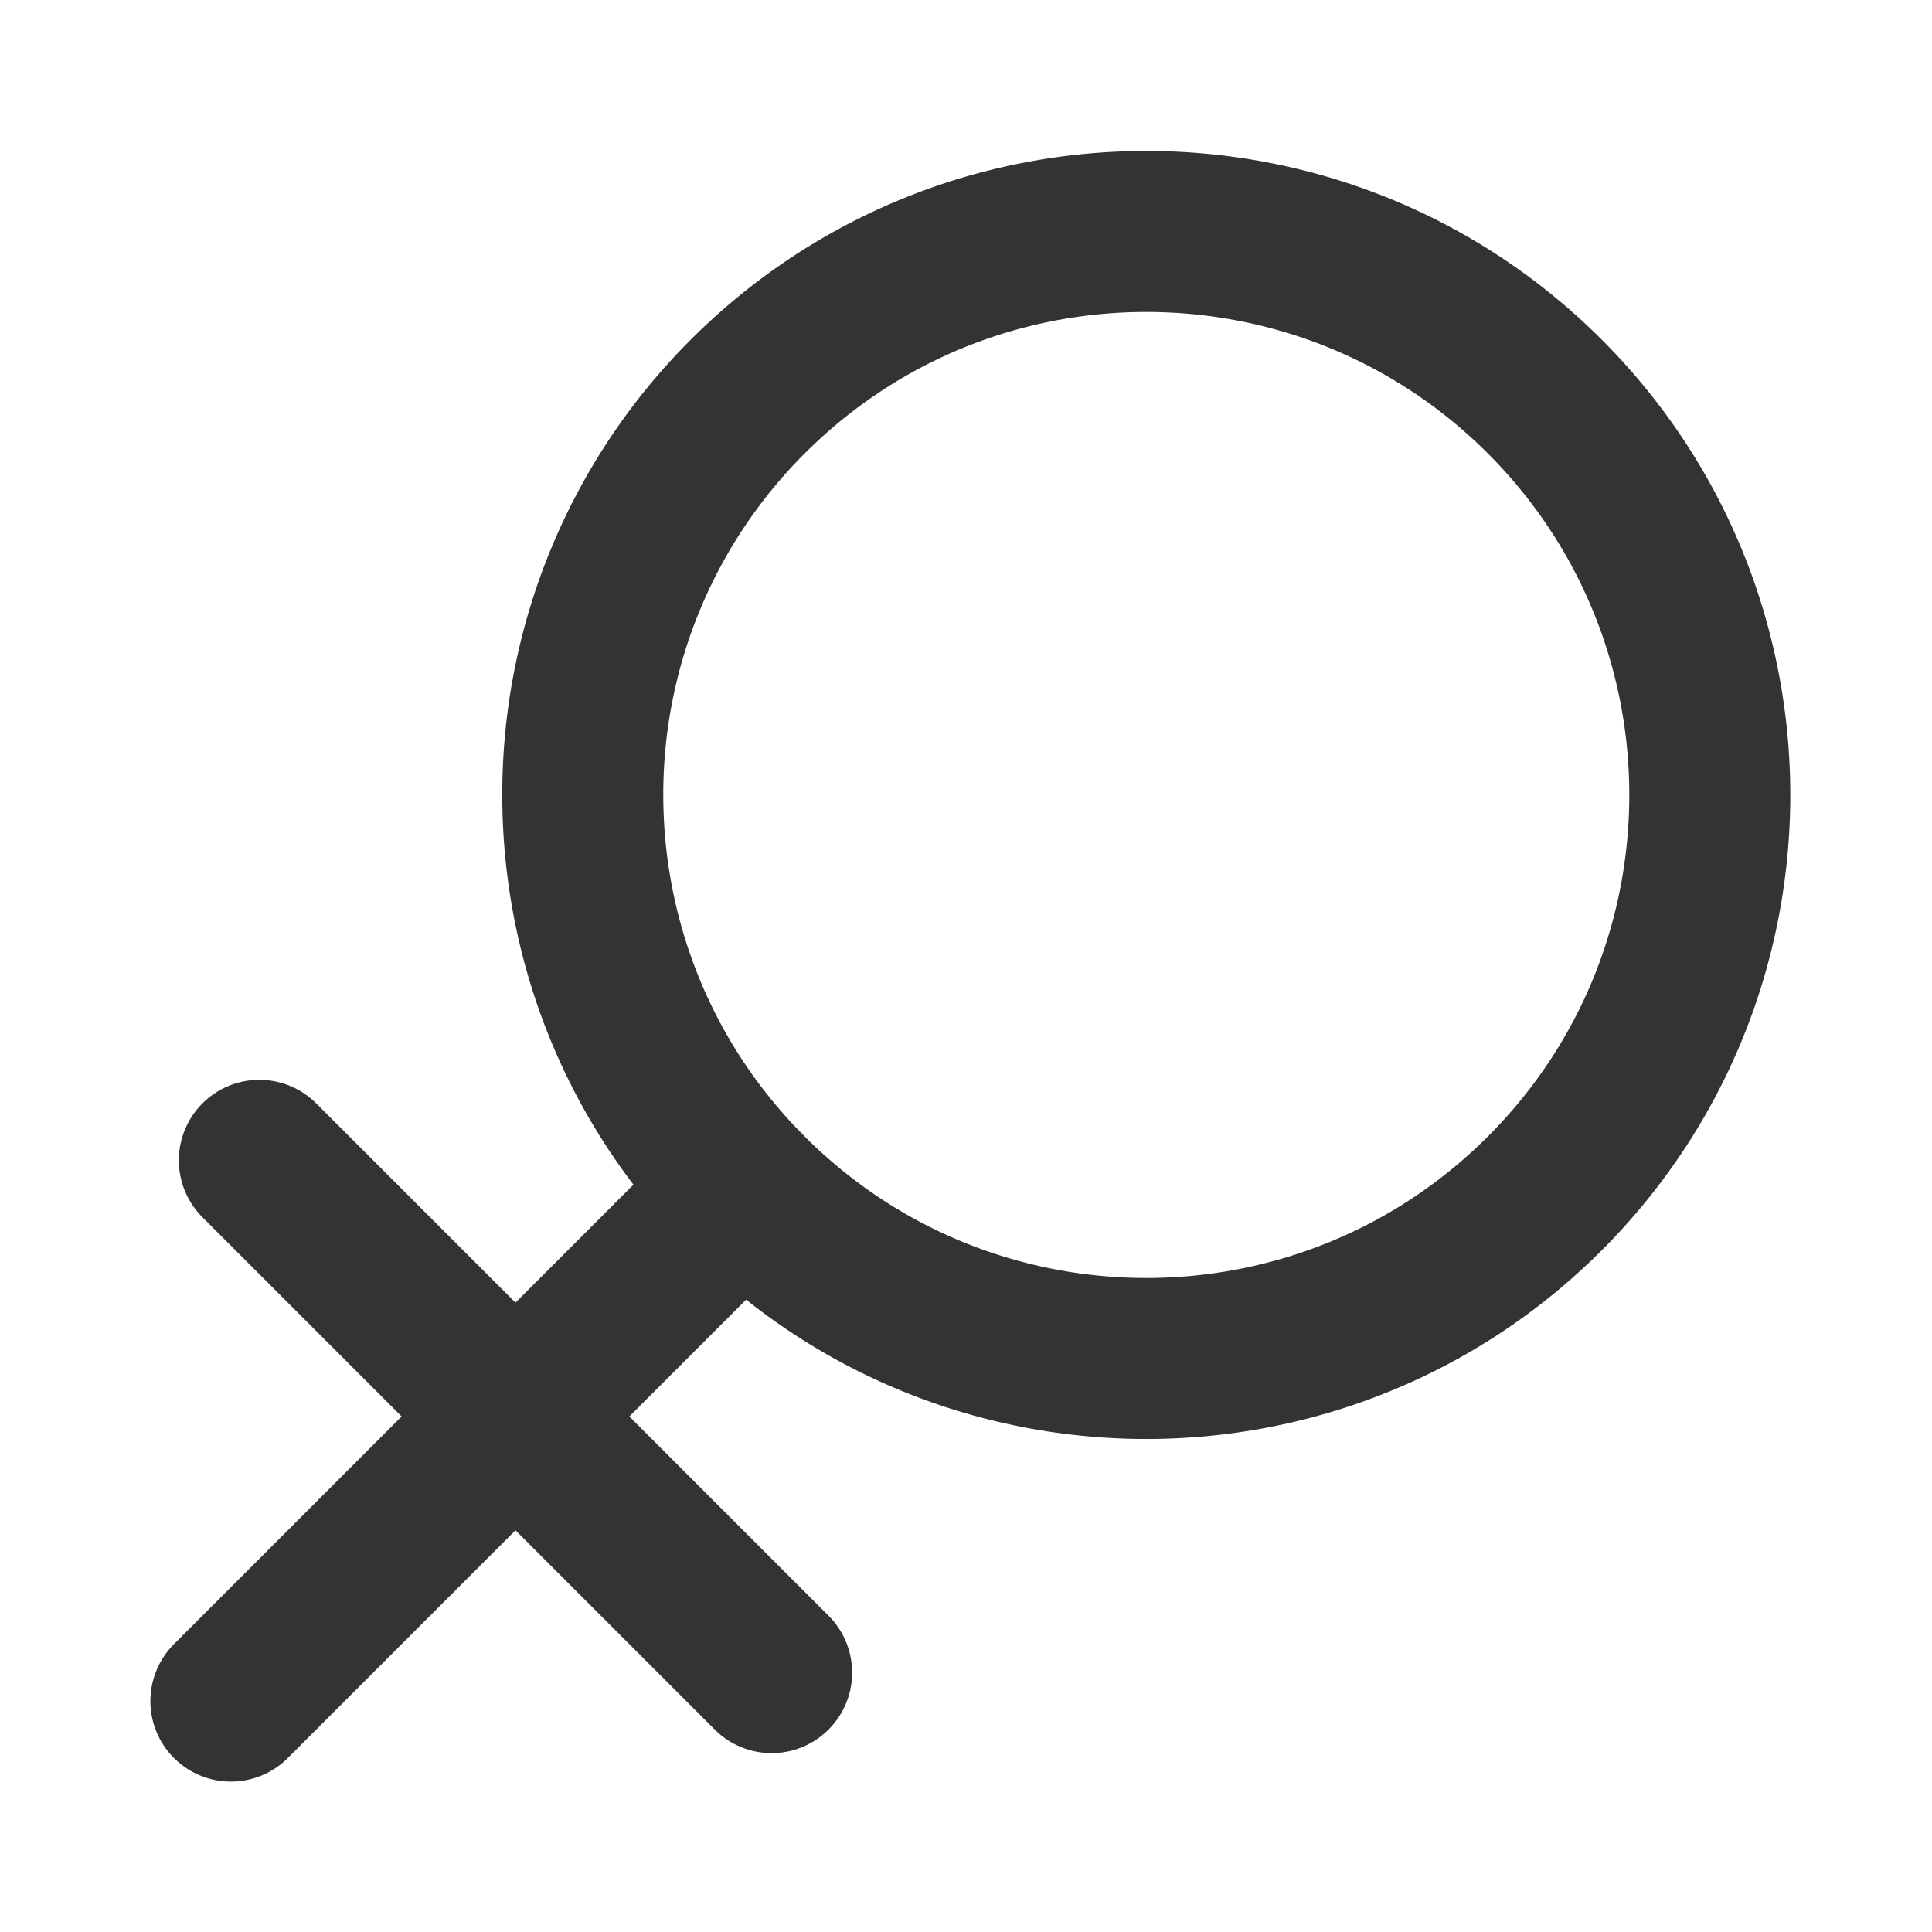 <svg xmlns="http://www.w3.org/2000/svg" fill="none" viewBox="0 0 48 48"><g clip-path="url(#a)" stroke-linejoin="round" stroke-width="4" stroke="#333" data-follow-stroke="#333"><path d="M38.379 9.851c-5.468-5.467-14.332-5.467-19.8 0a13.956 13.956 0 0 0-4.1 9.9c0 3.583 1.367 7.166 4.1 9.9 5.468 5.467 14.332 5.467 19.8 0 5.467-5.468 5.467-14.332 0-19.8Z"/><path stroke-linecap="round" d="M18.464 29.535 5.736 42.263M19.171 41.556 6.443 28.828"/></g><defs><clipPath id="a"><path fill="#333" d="M0 0h48v48H0z" data-follow-fill="#333"/></clipPath></defs></svg>